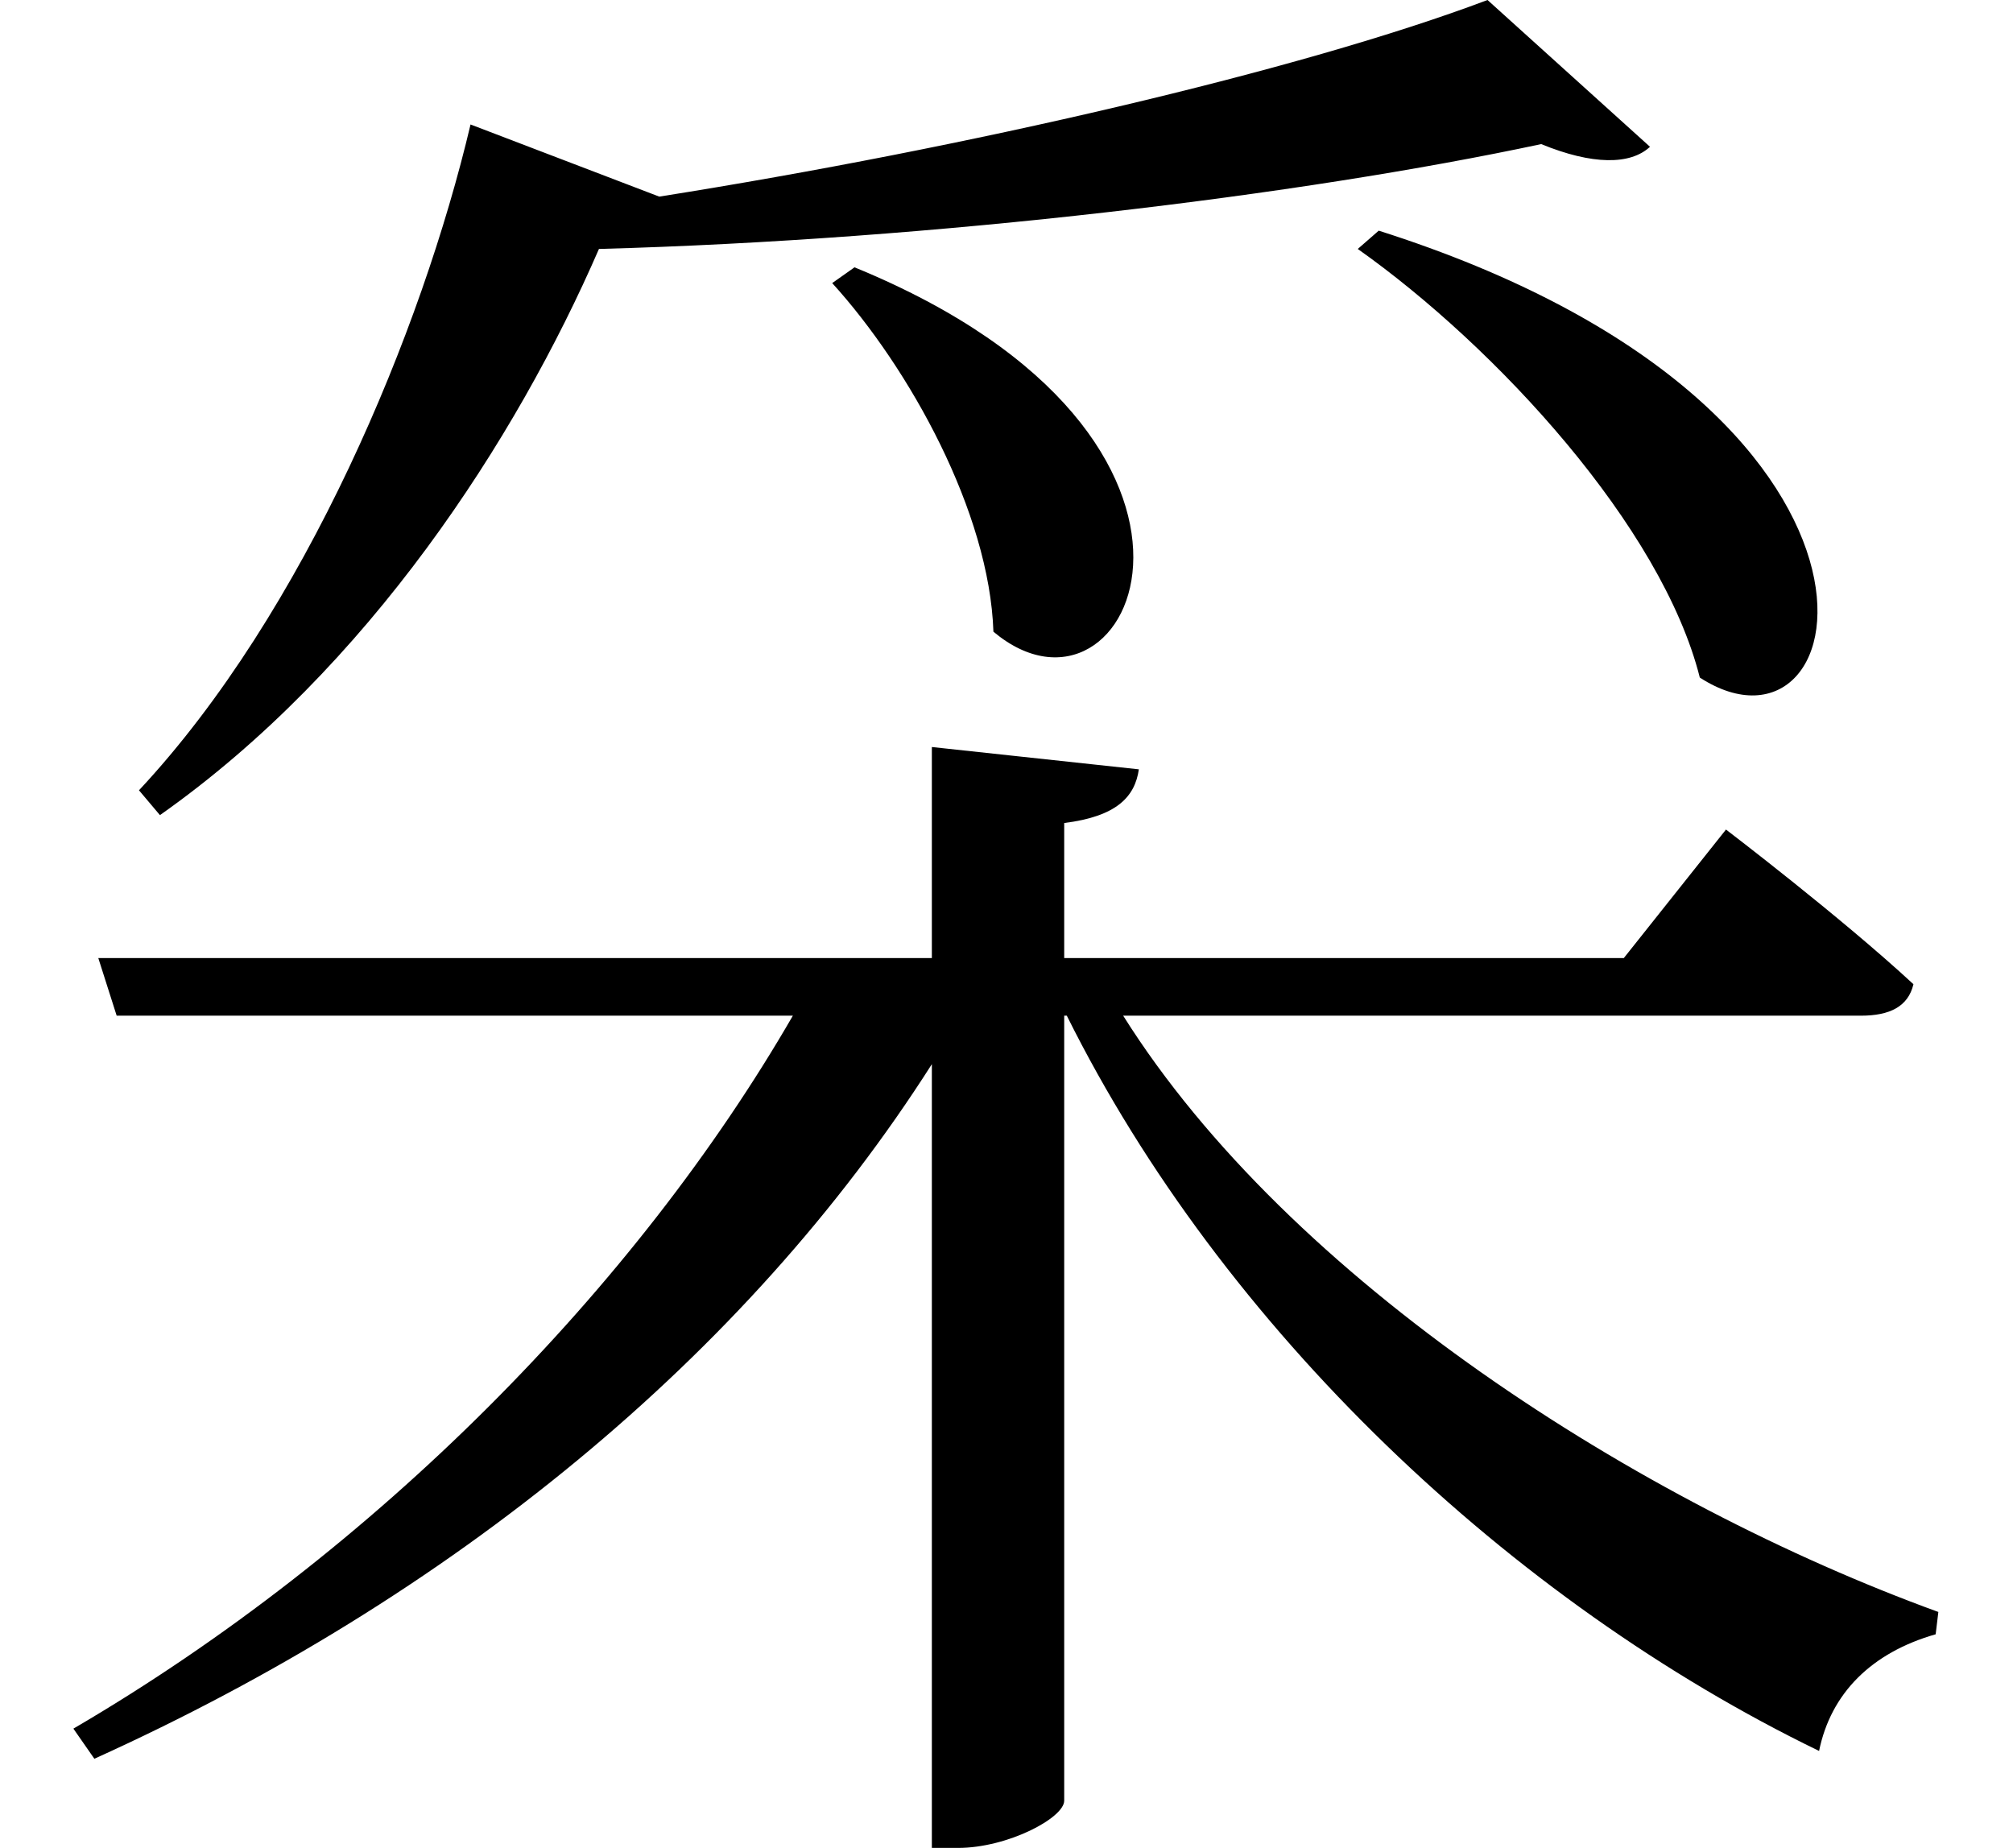<svg height="22.031" viewBox="0 0 24 22.031" width="24" xmlns="http://www.w3.org/2000/svg">
<path d="M16.469,17.406 L16.219,17.188 C17.875,16.016 19.844,13.875 20.297,12.078 C22.203,10.844 23.156,15.281 16.469,17.406 Z M10.219,16.969 L9.953,16.781 C10.875,15.766 11.828,14.047 11.875,12.625 C13.531,11.234 15.219,14.922 10.219,16.969 Z M17.766,20.156 C15.531,19.312 11.547,18.391 7.891,17.812 L5.641,18.672 C5.062,16.219 3.672,12.859 1.688,10.734 L1.938,10.438 C4.422,12.188 6.188,14.922 7.172,17.188 C11.188,17.297 15.547,17.828 18.406,18.438 C19.016,18.188 19.469,18.188 19.703,18.406 Z M11.141,11.25 L11.141,8.734 L1.203,8.734 L1.422,8.047 L9.484,8.047 C7.625,4.828 4.516,1.656 0.906,-0.453 L1.156,-0.812 C5.406,1.109 8.922,3.984 11.141,7.469 L11.141,-1.875 L11.453,-1.875 C12.047,-1.875 12.719,-1.516 12.719,-1.312 L12.719,8.047 L12.75,8.047 C14.609,4.312 18.047,1.062 21.719,-0.719 C21.859,-0.031 22.344,0.453 23.109,0.672 L23.141,0.938 C19.578,2.234 15.406,4.891 13.422,8.047 L22.219,8.047 C22.562,8.047 22.781,8.156 22.844,8.422 C21.984,9.219 20.609,10.266 20.609,10.266 L19.391,8.734 L12.719,8.734 L12.719,10.344 C13.344,10.422 13.562,10.656 13.609,10.984 Z" transform="translate(-0.031, 20.156) scale(1, -1)"/>
</svg>